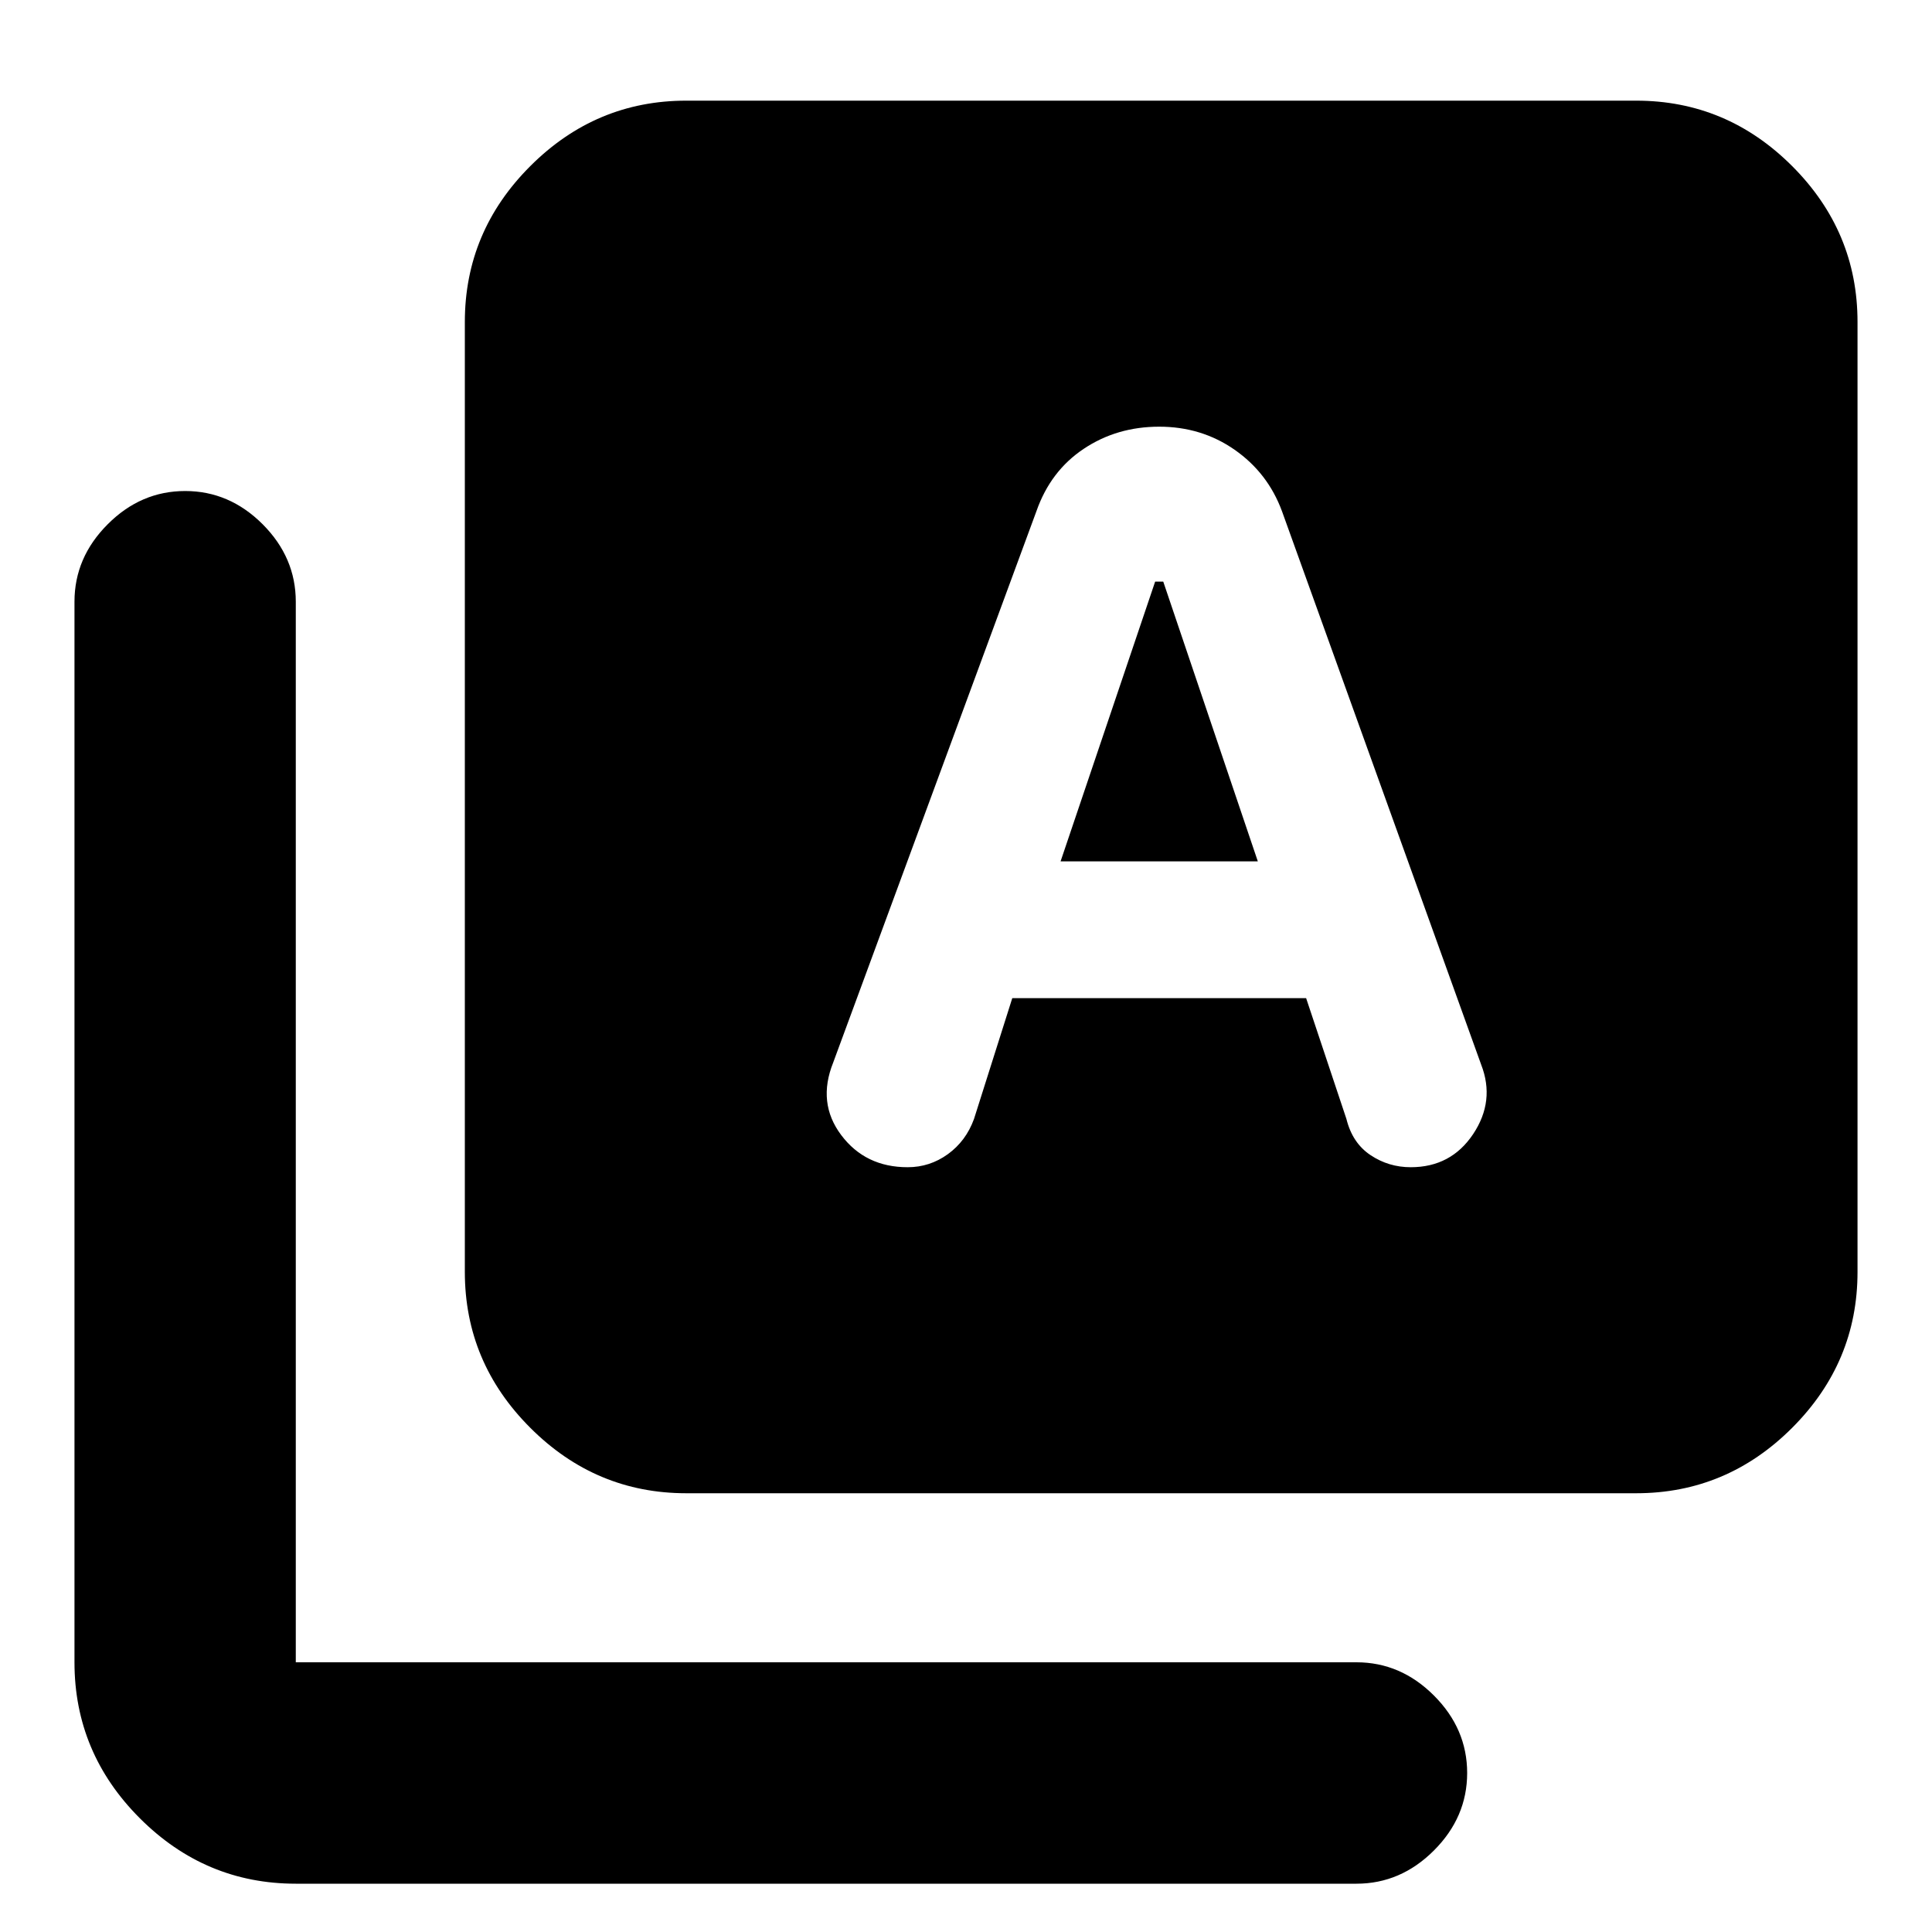 <svg xmlns="http://www.w3.org/2000/svg" height="20" width="20"><path d="m10.979 8.917.979-2.896h.084l.979 2.896Zm-3.875 6.541q-.937 0-1.614-.677-.678-.677-.678-1.614V3.333q0-.937.678-1.614.677-.677 1.614-.677h9.834q.937 0 1.614.677t.677 1.614v9.834q0 .937-.677 1.614t-1.614.677ZM3.062 19.5q-.937 0-1.614-.677t-.677-1.615V6.229q0-.458.344-.802.343-.344.802-.344.458 0 .802.344.343.344.343.802v10.979h10.98q.458 0 .802.344.344.344.344.802 0 .458-.344.802-.344.344-.802.344Zm6.334-7.417q.229 0 .416-.135.188-.136.271-.365l.396-1.25h3.042l.417 1.25q.062.25.25.375.187.125.416.125.417 0 .646-.343.229-.344.083-.719l-2.062-5.729q-.146-.396-.49-.636-.343-.239-.781-.239t-.781.229q-.344.229-.49.646L8.625 11q-.167.417.083.75t.688.333Z"/></svg>